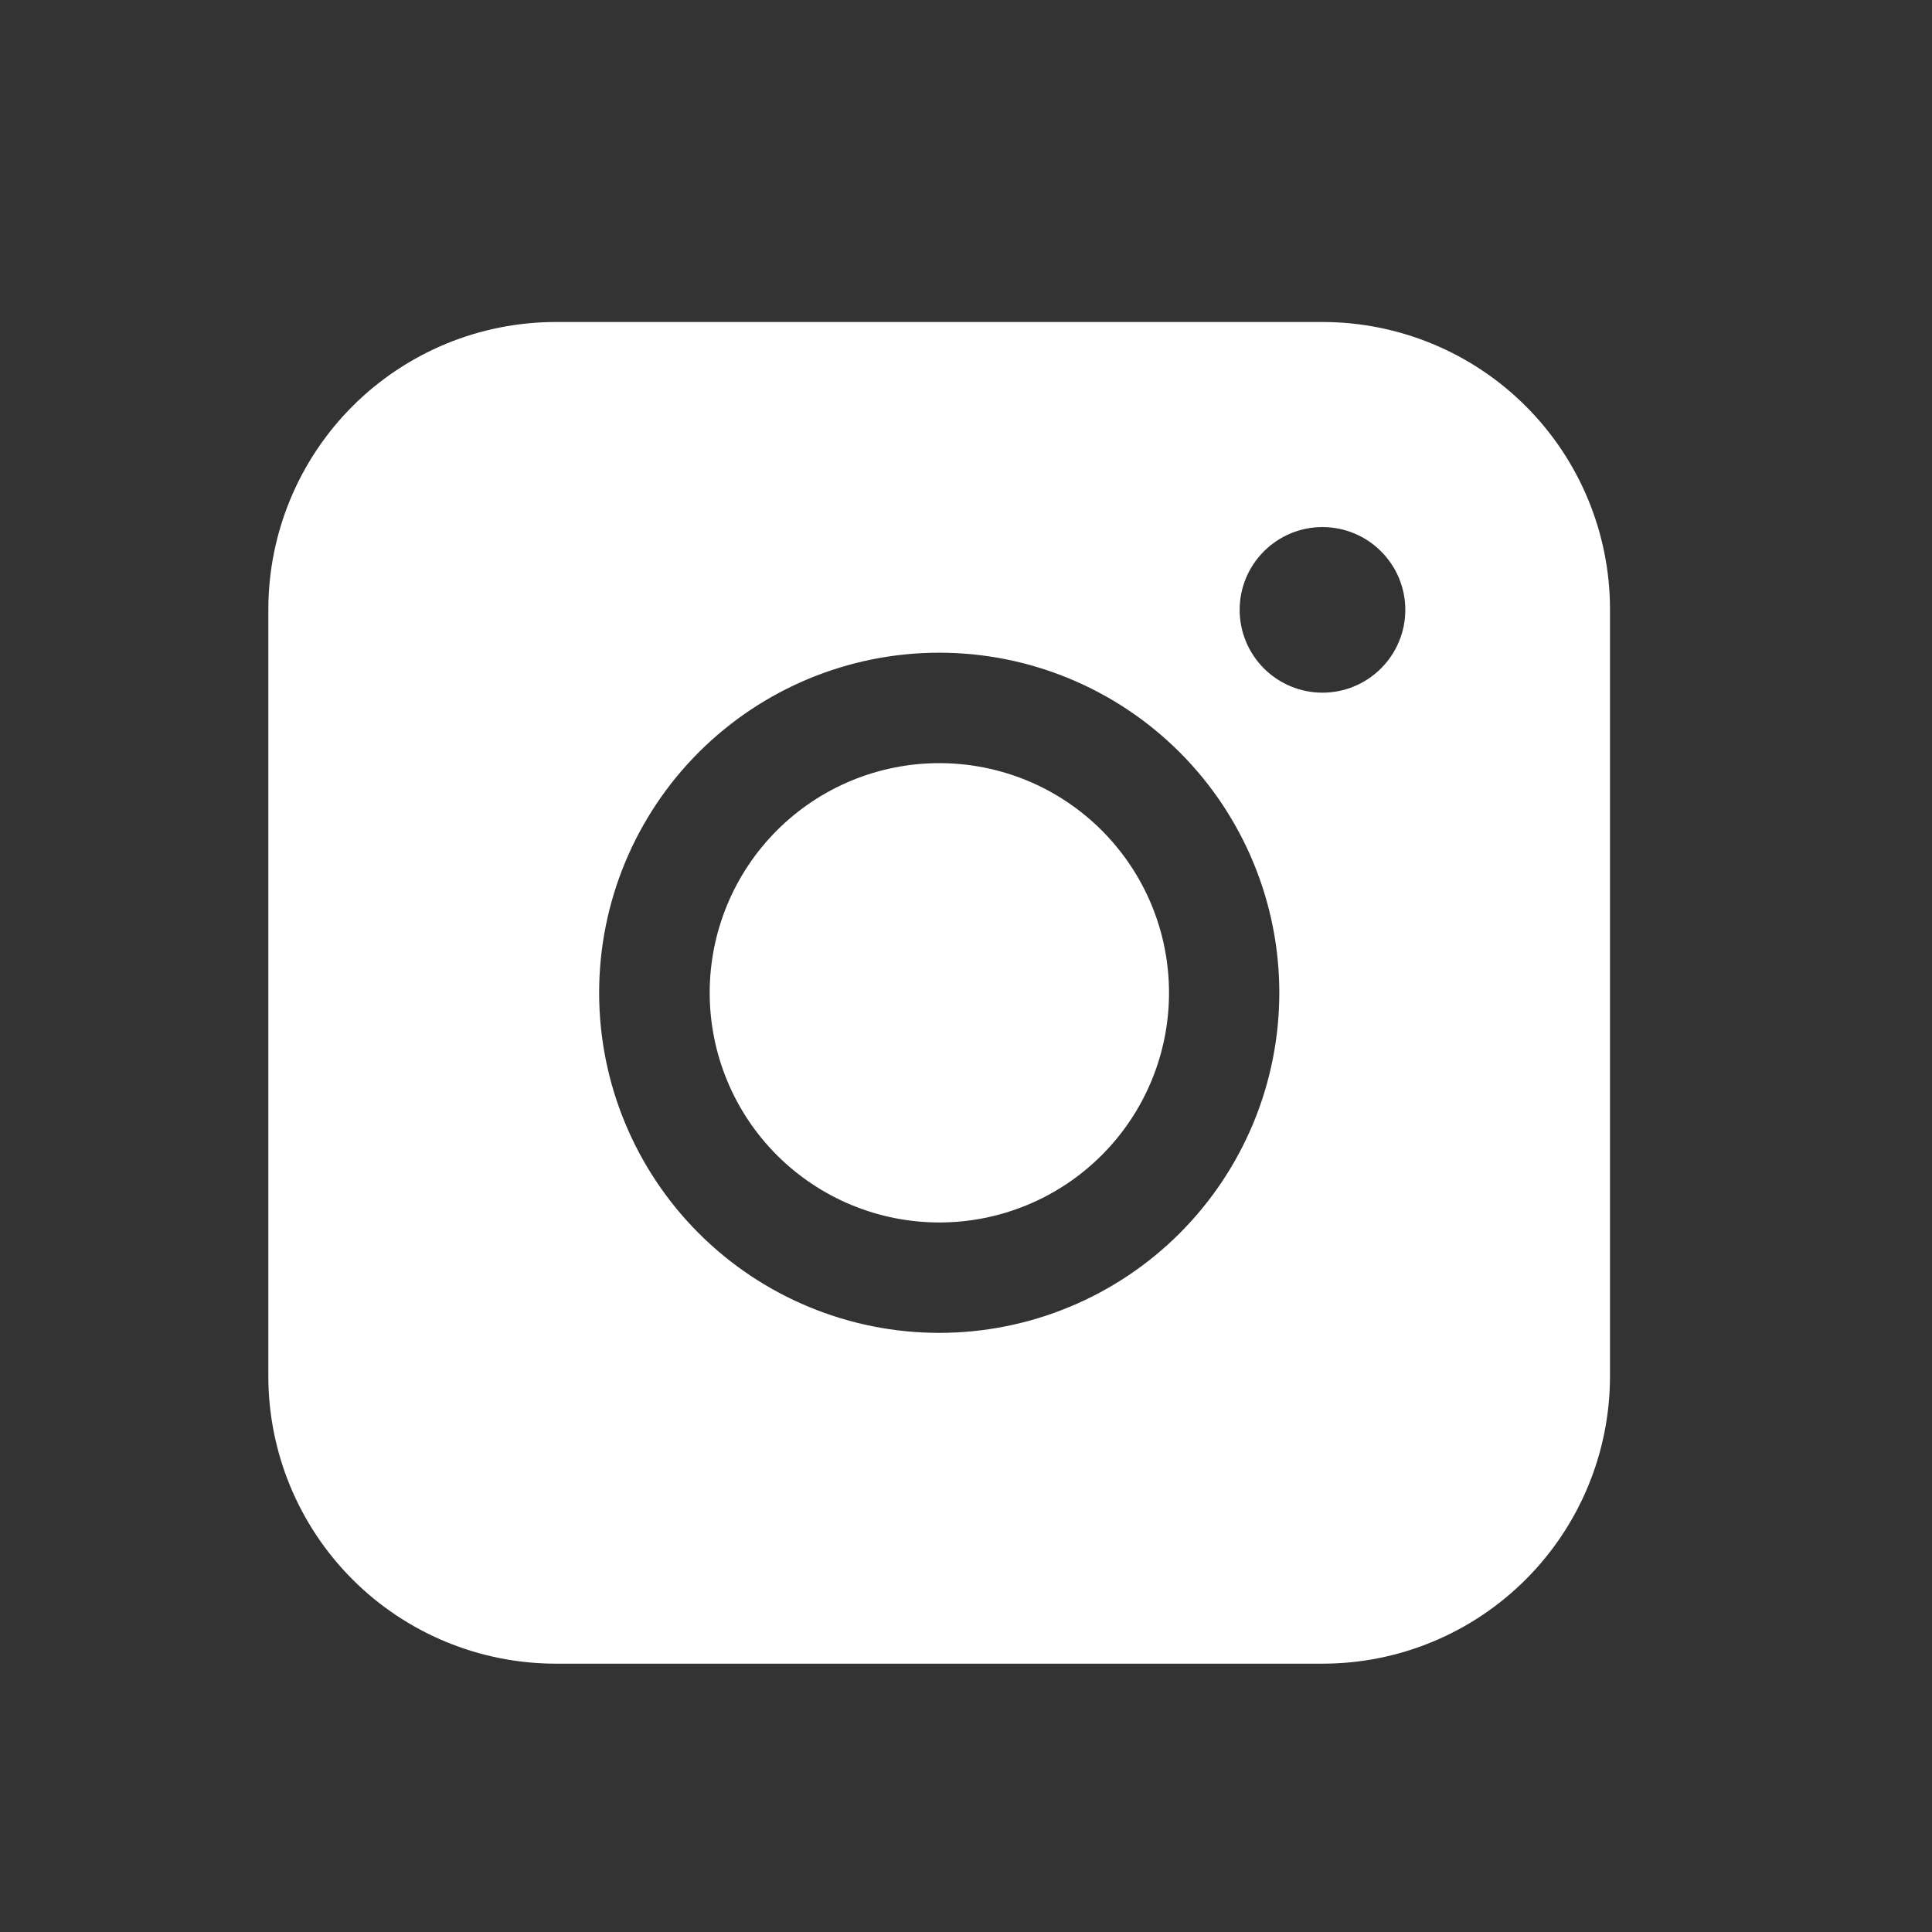<svg width="36" height="36" viewBox="0 0 36 36" fill="none" xmlns="http://www.w3.org/2000/svg">
<rect x="0" y="0" width="36" height="36" fill="#333333" stroke="none"/>
<g>
<path fill-rule="evenodd" clip-rule="evenodd" d="M10.358 6C8.937 6 7.575 6.564 6.57 7.568C5.565 8.573 5.001 9.935 5 11.355V25.642C5 27.063 5.564 28.426 6.569 29.431C7.574 30.436 8.937 31 10.358 31H24.645C26.065 31 27.427 30.435 28.431 29.43C29.436 28.425 30 27.063 30 25.642V11.355C30 9.935 29.435 8.573 28.431 7.569C27.427 6.565 26.065 6.001 24.645 6H10.358ZM26.186 11.364C26.186 11.773 26.023 12.165 25.733 12.455C25.444 12.744 25.052 12.907 24.642 12.907C24.233 12.907 23.841 12.744 23.551 12.455C23.262 12.165 23.099 11.773 23.099 11.364C23.099 10.954 23.262 10.562 23.551 10.273C23.841 9.983 24.233 9.821 24.642 9.821C25.052 9.821 25.444 9.983 25.733 10.273C26.023 10.562 26.186 10.954 26.186 11.364ZM17.503 14.22C16.368 14.22 15.28 14.67 14.477 15.473C13.675 16.276 13.224 17.364 13.224 18.499C13.224 19.634 13.675 20.723 14.477 21.525C15.28 22.328 16.368 22.779 17.503 22.779C18.638 22.779 19.727 22.328 20.529 21.525C21.332 20.723 21.783 19.634 21.783 18.499C21.783 17.364 21.332 16.276 20.529 15.473C19.727 14.67 18.638 14.22 17.503 14.22ZM11.164 18.499C11.164 16.818 11.832 15.207 13.02 14.018C14.209 12.83 15.82 12.162 17.501 12.162C19.182 12.162 20.794 12.83 21.982 14.018C23.17 15.207 23.838 16.818 23.838 18.499C23.838 20.18 23.17 21.791 21.982 22.98C20.794 24.168 19.182 24.836 17.501 24.836C15.82 24.836 14.209 24.168 13.02 22.98C11.832 21.791 11.164 20.18 11.164 18.499Z" fill="white"/>
</g>
</svg>
